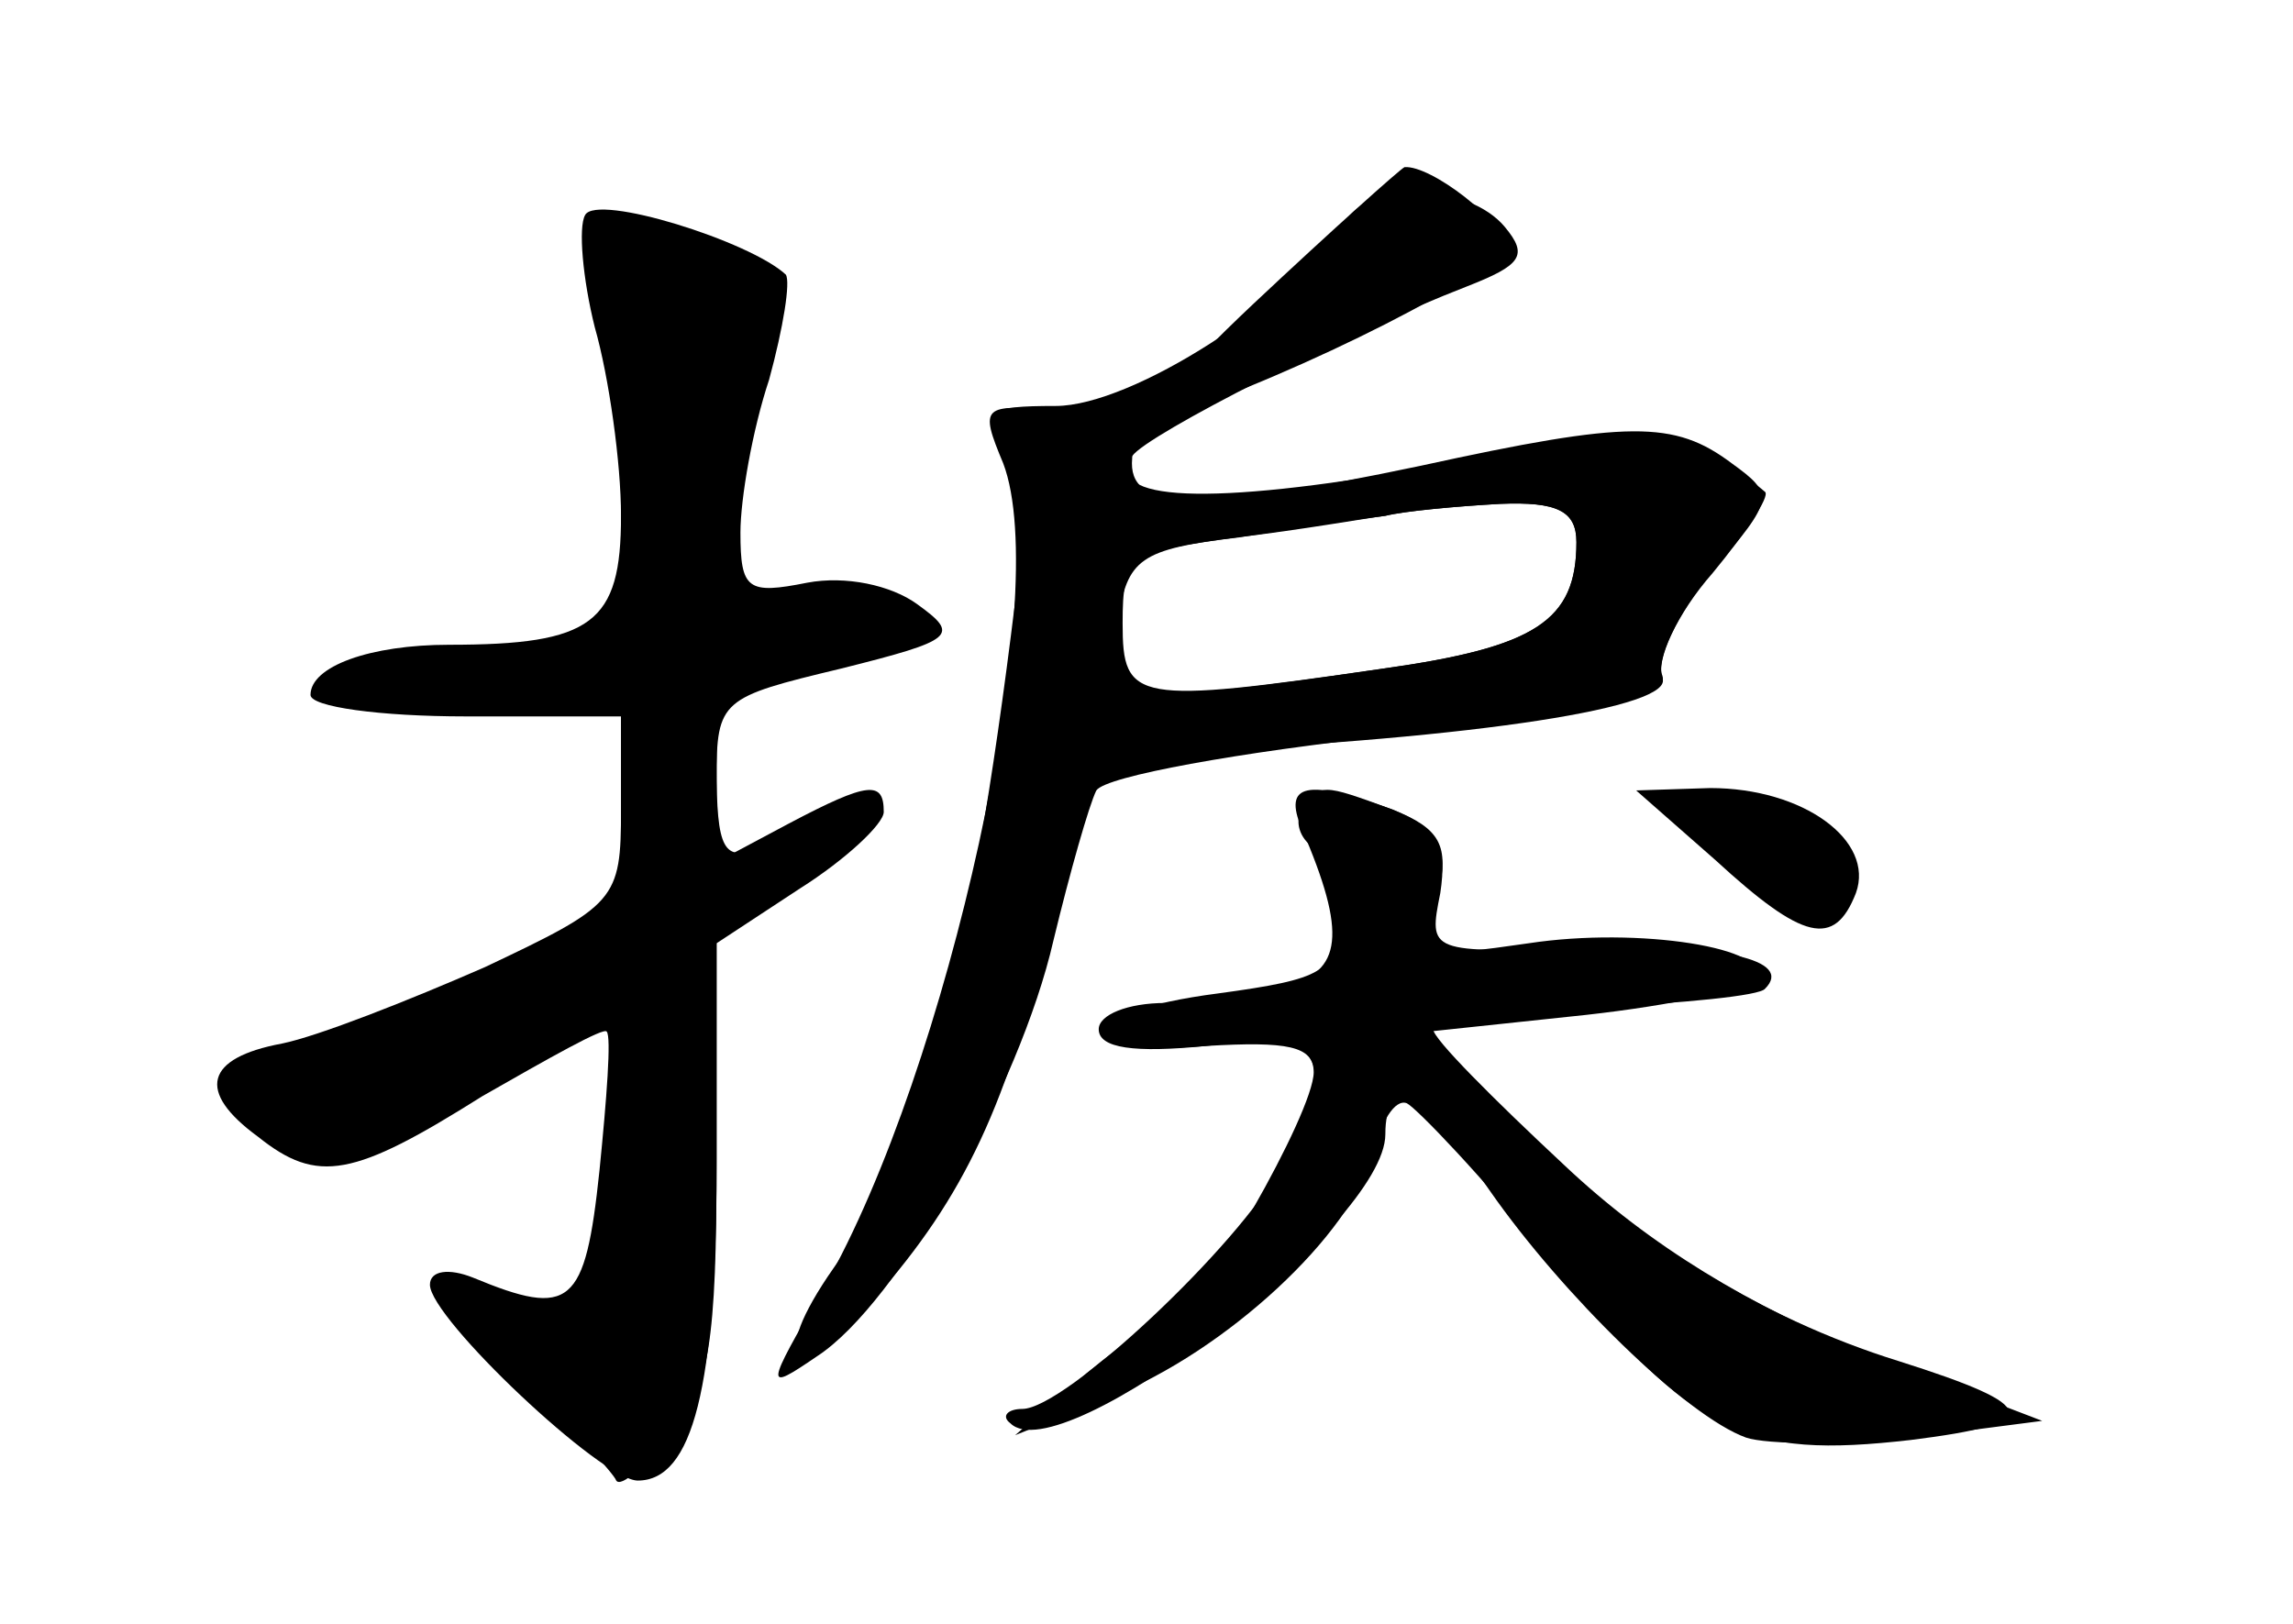 <?xml version="1.0" standalone="no"?>
<!DOCTYPE svg PUBLIC "-//W3C//DTD SVG 20010904//EN"
 "http://www.w3.org/TR/2001/REC-SVG-20010904/DTD/svg10.dtd">
<svg version="1.0" xmlns="http://www.w3.org/2000/svg"
 width="96pt" height="68pt" viewBox="0 0 96 68"
 preserveAspectRatio="xMidYMid meet">
<g transform="translate(0,68) scale(0.1,-0.1)" fill="#000000" stroke="none">
<g id="part-0" class="char-part">
  <path d="M245 590 c-3 -5 -1 -27 4 -47 6 -21 11 -57 11 -79 0 -45 -12 -54 -72
-54 -33 0 -58 -9 -58 -21 0 -5 29 -9 65 -9 l65 0 0 -39 c0 -38 -2 -40 -57 -66
-32 -14 -70 -29 -85 -32 -32 -6 -36 -20 -10 -39 25 -20 40 -17 94 17 28 16 51
29 52 27 2 -2 0 -28 -3 -58 -6 -57 -12 -62 -53 -45 -10 4 -18 3 -18 -3 0 -14
72 -82 87 -82 23 0 33 39 33 132 l0 93 35 23 c19 12 35 27 35 32 0 13 -6 13
-40 -5 l-30 -16 0 35 c0 33 2 34 52 46 48 12 50 14 32 27 -11 8 -30 12 -46 9
-25 -5 -28 -3 -28 21 0 14 5 43 12 64 6 22 9 41 7 44 -15 14 -79 34 -84 25z"/>
  <path d="M563 587 c-21 -33 -89 -77 -121 -77 -29 0 -32 -2 -22 -19 5 -11 8
-39 5 -63 -19 -155 -39 -227 -76 -279 -28 -40 -16 -50 17 -13 38 43 56 82 74
158 16 68 17 69 51 71 130 6 210 19 205 31 -3 7 6 27 21 44 14 17 24 32 22 34
-28 24 -54 26 -143 10 -90 -16 -134 -14 -122 5 6 9 91 52 140 71 23 9 26 13
16 25 -15 18 -56 20 -67 2z m97 -134 c0 -33 -17 -44 -81 -53 -109 -16 -116
-15 -111 20 4 26 9 30 51 35 25 4 53 8 61 9 8 2 30 4 48 5 24 1 32 -3 32 -16z"/>
  <path d="M545 341 c-3 -5 -1 -12 5 -16 5 -3 10 -17 10 -30 0 -22 -6 -25 -50
-31 -62 -8 -67 -27 -5 -22 34 2 45 0 45 -11 0 -17 -48 -101 -58 -101 -4 0 -20
-11 -37 -25 l-30 -26 40 16 c48 19 101 68 110 102 3 13 9 23 14 21 4 -2 32
-31 60 -66 61 -73 81 -83 151 -75 56 7 55 14 -5 33 -58 18 -115 53 -159 99
l-38 39 66 7 c36 4 69 11 71 15 8 13 -49 22 -95 15 -42 -6 -42 -6 -38 20 5 21
1 28 -19 36 -30 11 -30 11 -38 0z"/>
  <path d="M718 320 c37 -34 50 -37 59 -14 8 22 -22 44 -61 44 l-31 -1 33 -29z"/>
</g>
<g id="part-1" class="char-part">
  <path d="M250 554 c6 -14 10 -51 10 -83 l0 -59 -67 -7 c-53 -5 -63 -9 -49 -17
10 -6 40 -7 67 -4 l49 7 0 -50 0 -49 -80 -32 c-44 -18 -80 -36 -80 -40 0 -4
10 -12 23 -17 20 -9 32 -6 78 23 l54 33 3 -31 c2 -18 1 -47 -3 -66 -6 -32 -8
-34 -38 -28 l-31 6 34 -37 c19 -21 37 -40 38 -43 2 -3 12 6 23 19 16 19 19 39
19 116 l0 92 38 28 c34 25 26 29 -20 10 -15 -6 -18 -1 -18 34 0 36 3 41 23 41
35 0 67 11 61 21 -3 5 -23 9 -45 9 l-39 0 6 43 c4 23 11 51 17 61 12 24 -14
46 -55 46 -25 0 -27 -2 -18 -26z"/>
</g>
<g id="part-2" class="char-part">
  <path d="M525 553 c-33 -31 -51 -53 -40 -49 61 20 144 63 145 73 0 10 -31 34
-42 33 -2 -1 -30 -26 -63 -57z"/>
</g>
<g id="part-3" class="char-part">
  <path d="M420 486 c21 -55 -23 -254 -75 -345 -25 -43 -25 -44 -3 -29 34 22 85
113 99 174 7 29 15 57 18 63 4 6 60 16 124 23 86 9 116 16 113 25 -3 7 7 27
21 44 26 30 26 32 8 45 -24 18 -43 18 -130 -1 -95 -20 -123 -19 -121 3 1 12
-8 18 -31 20 -32 3 -33 2 -23 -22z m240 -33 c0 -33 -17 -44 -81 -53 -104 -15
-109 -14 -109 19 0 28 3 30 48 36 26 3 54 8 62 9 8 2 30 4 48 5 24 1 32 -3 32
-16z"/>
</g>
<g id="part-4" class="char-part">
  <path d="M545 333 c19 -44 17 -60 -7 -66 -12 -4 -35 -7 -50 -7 -16 0 -28 -5
-28 -11 0 -8 15 -10 45 -7 50 6 56 -3 31 -51 -17 -32 -90 -101 -108 -101 -6 0
-9 -3 -5 -6 21 -21 157 83 157 121 0 25 16 17 44 -24 30 -43 82 -94 107 -103
9 -3 40 -3 70 0 l54 7 -73 28 c-49 20 -91 45 -127 79 -30 28 -55 53 -55 57 0
3 30 8 67 9 38 2 70 5 72 8 12 12 -18 19 -76 17 -65 -2 -65 -2 -60 23 3 20 -1
27 -20 35 -36 13 -46 11 -38 -8z"/>
</g>
</g>
</svg>